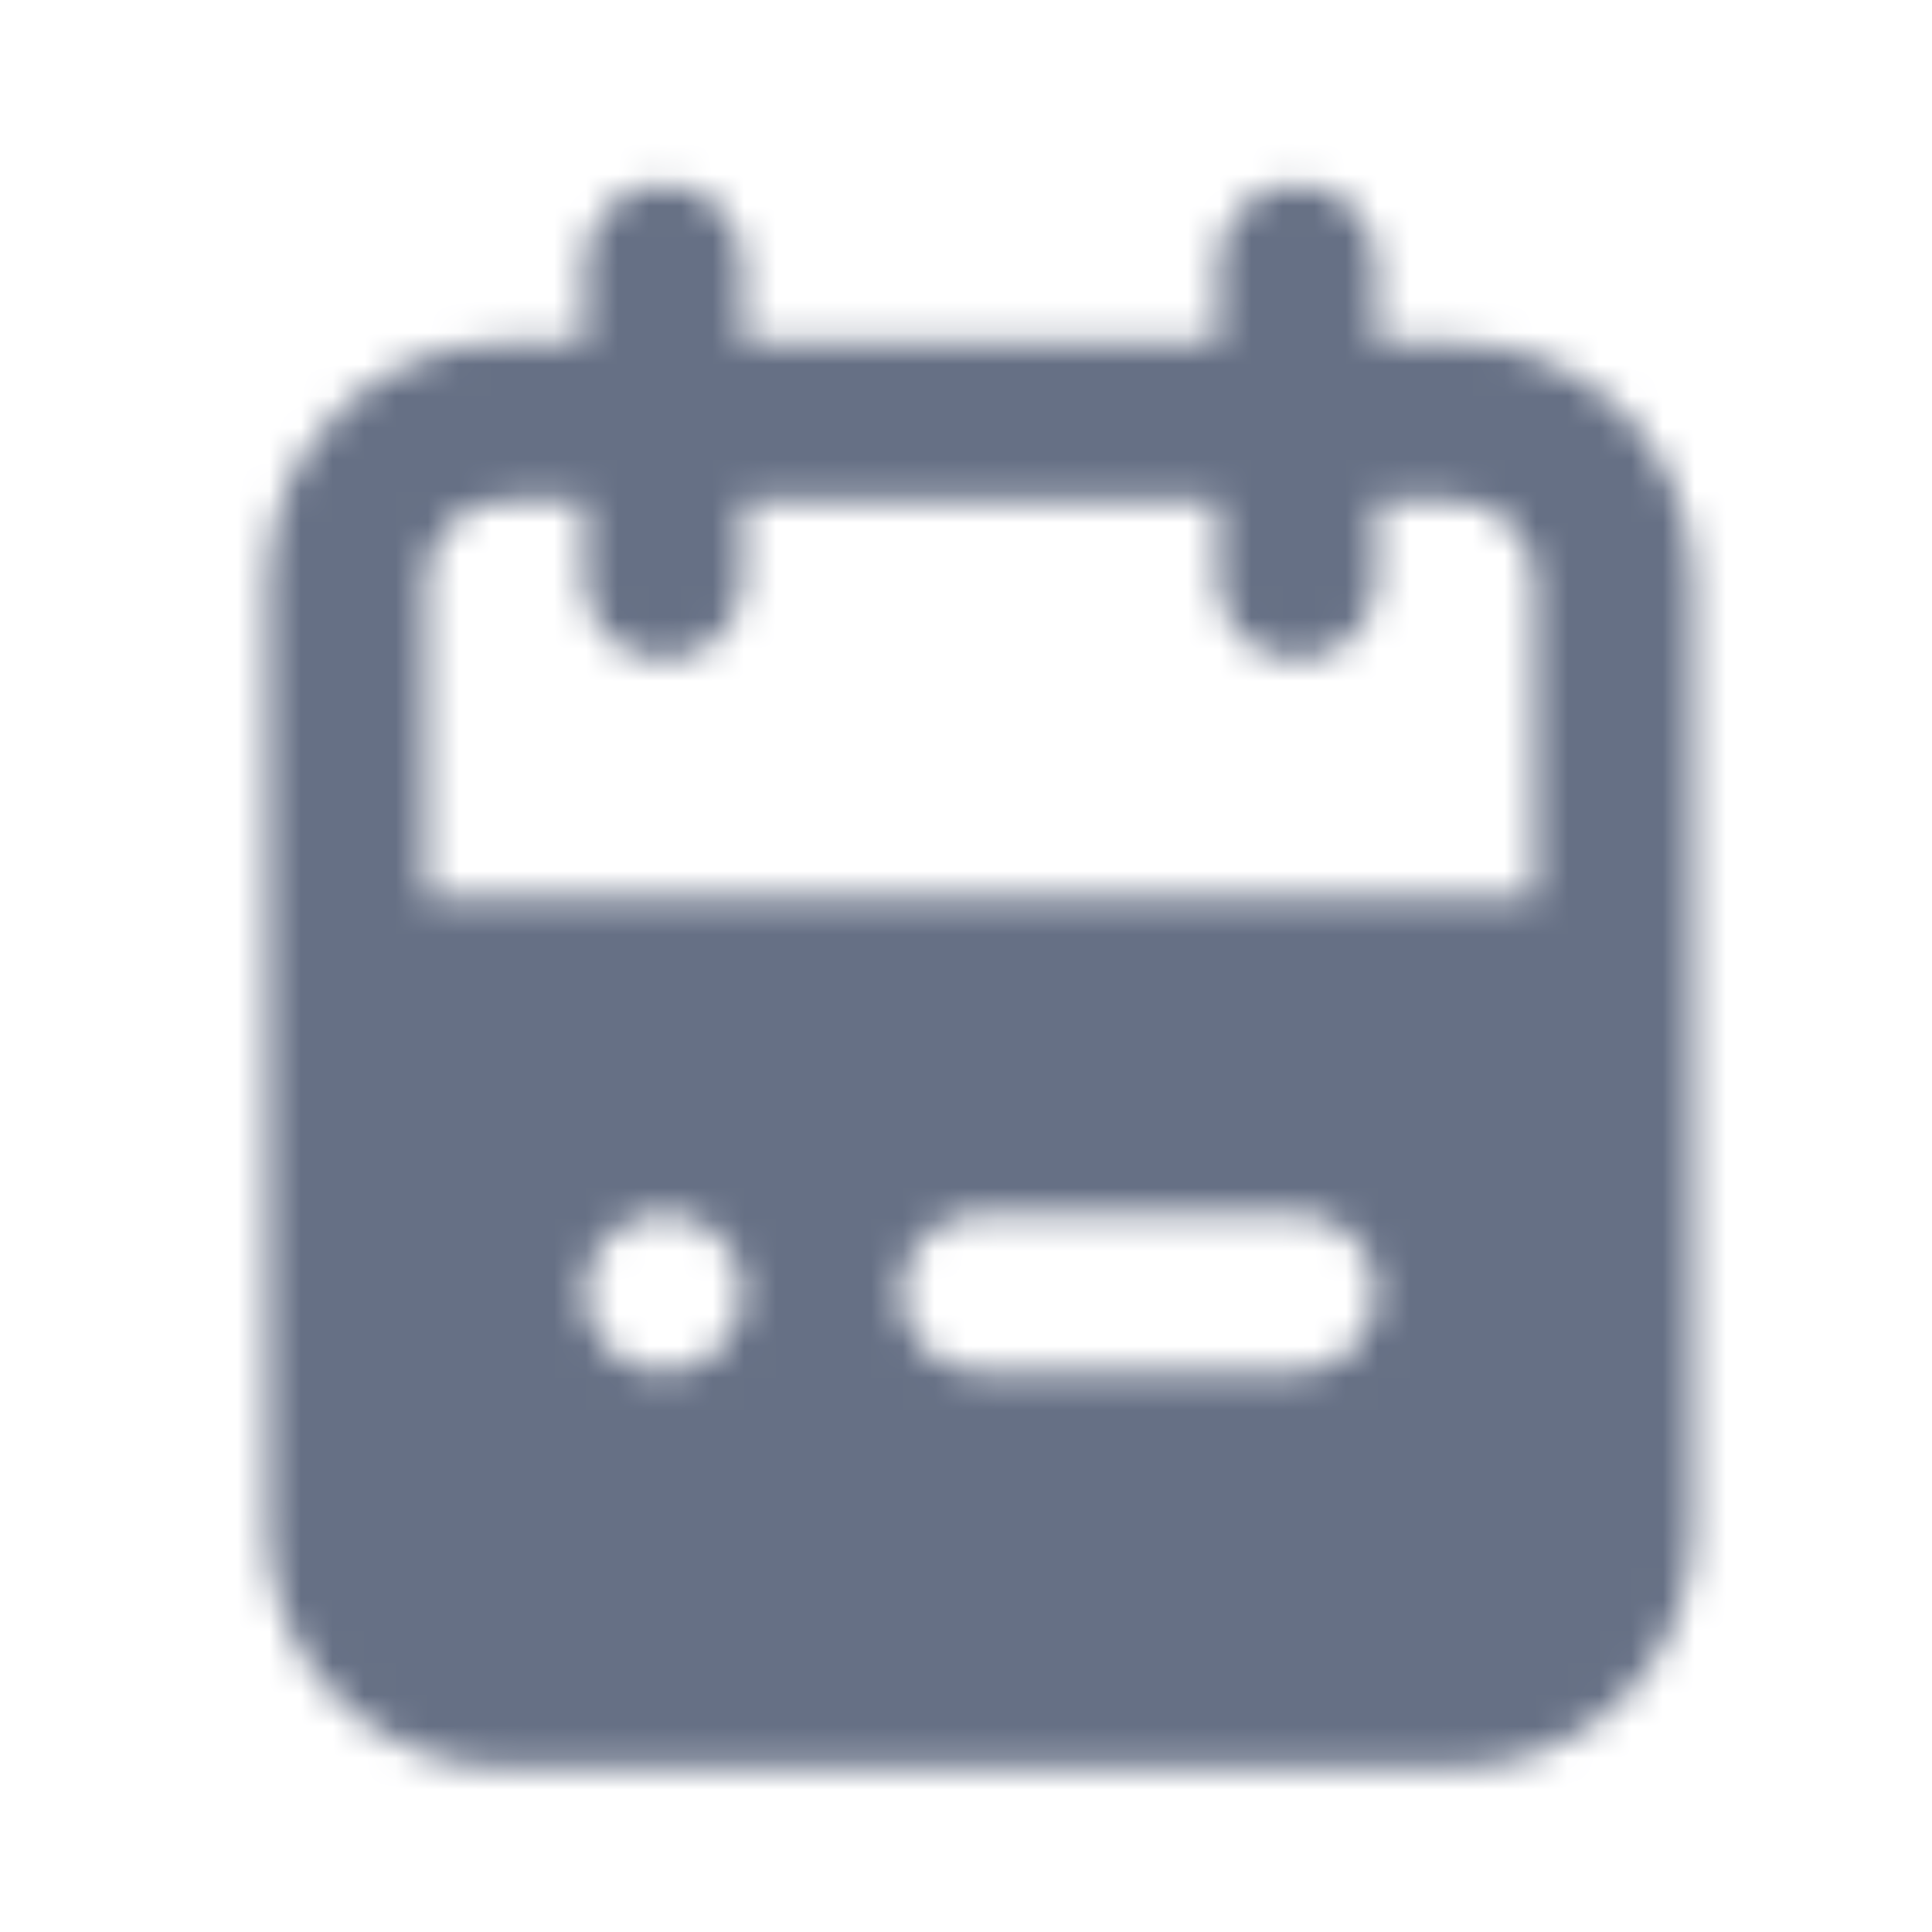 <svg width="61" height="61" viewBox="0 0 61 61" fill="none" xmlns="http://www.w3.org/2000/svg">
<mask id="mask0_2335_10565" style="mask-type:luminance" maskUnits="userSpaceOnUse" x="8" y="5" width="46" height="51">
<path fill-rule="evenodd" clip-rule="evenodd" d="M48.454 28.322H13.454V18.322C13.454 16.944 14.576 15.822 15.954 15.822H18.454V18.322C18.454 19.697 19.579 20.822 20.954 20.822C22.329 20.822 23.454 19.697 23.454 18.322V15.822H38.454V18.322C38.454 19.697 39.579 20.822 40.954 20.822C42.329 20.822 43.454 19.697 43.454 18.322V15.822H45.954C47.331 15.822 48.454 16.944 48.454 18.322V28.322ZM40.954 43.322H30.954C29.579 43.322 28.454 42.197 28.454 40.822C28.454 39.447 29.579 38.322 30.954 38.322H40.954C42.329 38.322 43.454 39.447 43.454 40.822C43.454 42.197 42.329 43.322 40.954 43.322V43.322ZM20.96 43.322C19.585 43.322 18.46 42.197 18.46 40.822C18.46 39.447 19.585 38.322 20.96 38.322C22.335 38.322 23.46 39.447 23.46 40.822C23.46 42.197 22.335 43.322 20.96 43.322V43.322ZM45.957 10.822H43.457V8.322C43.457 6.947 42.332 5.822 40.957 5.822C39.582 5.822 38.457 6.947 38.457 8.322V10.822H23.457V8.322C23.457 6.947 22.332 5.822 20.957 5.822C19.582 5.822 18.457 6.947 18.457 8.322V10.822H15.957C11.822 10.822 8.457 14.187 8.457 18.322V48.322C8.457 52.457 11.822 55.822 15.957 55.822H45.957C50.092 55.822 53.457 52.457 53.457 48.322V18.322C53.457 14.187 50.092 10.822 45.957 10.822V10.822Z" fill="white"/>
</mask>
<g mask="url(#mask0_2335_10565)">
<rect x="0.961" y="0.821" width="60" height="60" fill="#667085"/>
</g>
</svg>
